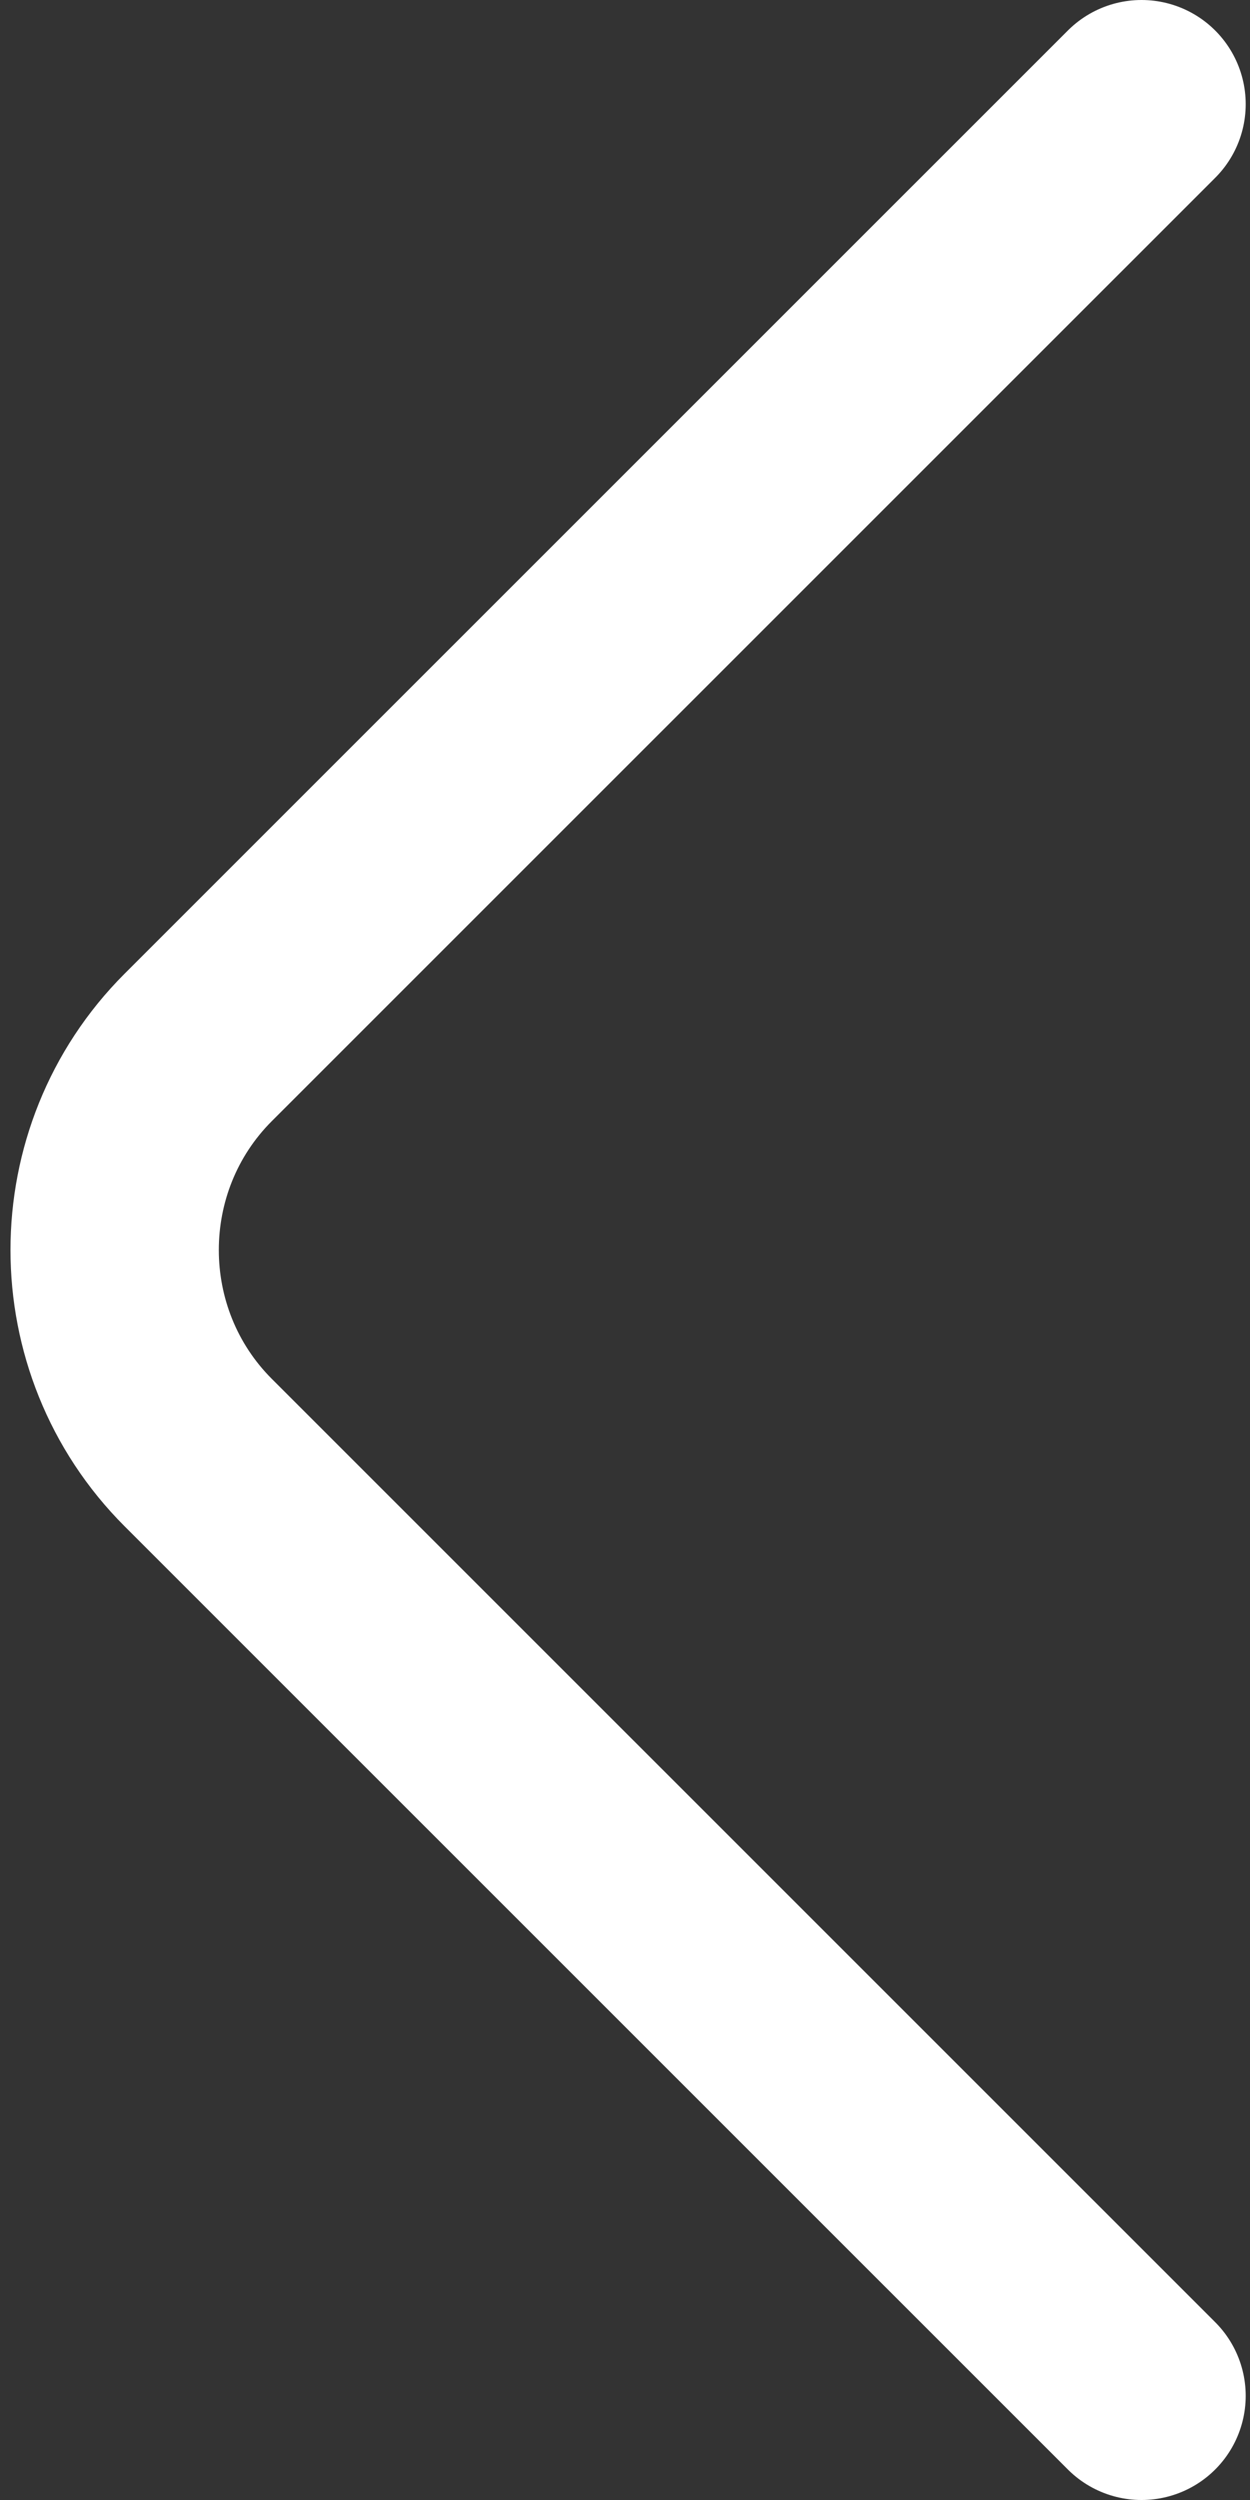 <svg width="18" height="36" viewBox="0 0 18 36" fill="none" xmlns="http://www.w3.org/2000/svg">
<rect x="0" y="0" width="18" height="36" fill="#333333" stroke="none"/>
<path d="M16.438 34.5L2.854 20.917C1.25 19.312 1.25 16.688 2.854 15.083L16.438 1.5" stroke="white" stroke-width="3" stroke-miterlimit="10" stroke-linecap="round" stroke-linejoin="round"/>
</svg>
